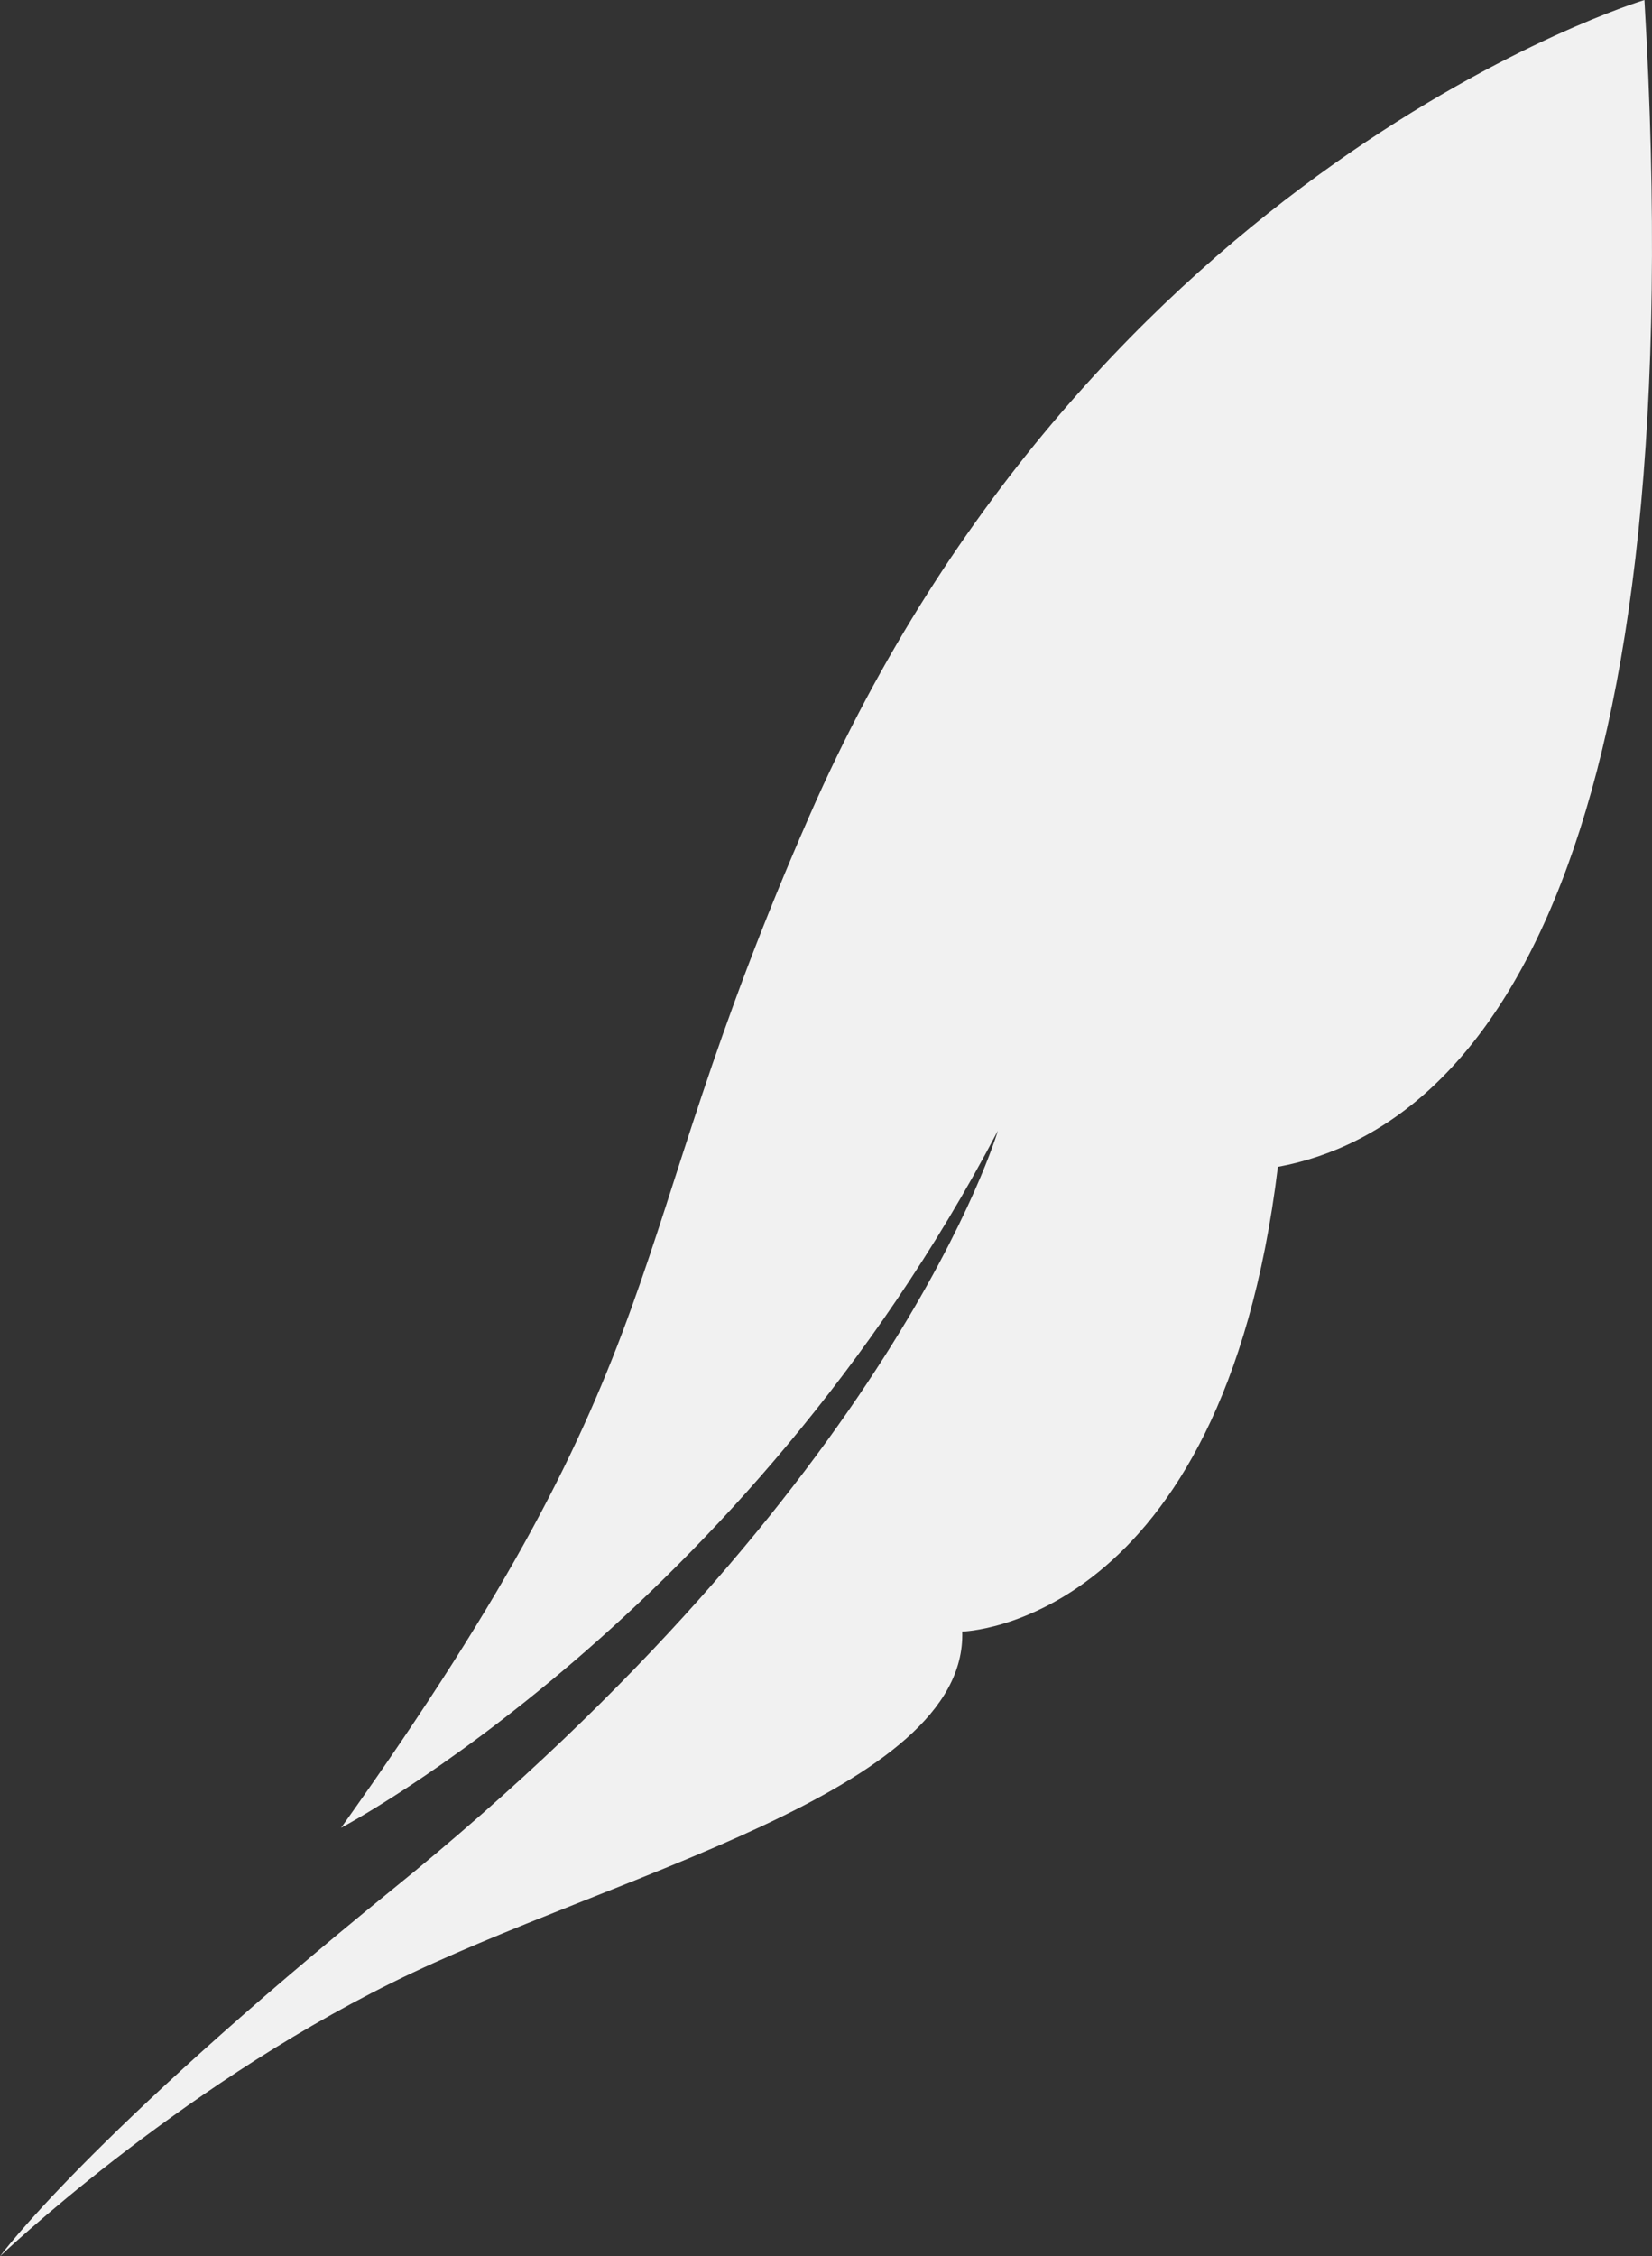 <svg width="52" height="71" viewBox="0 0 52 71" fill="none" xmlns="http://www.w3.org/2000/svg">
<rect x="0" y="0" width="52" height="71" fill="#333333" stroke="none"/>
<path d="M0 71C0 71 5.449 65.801 12.34 62.389C19.23 58.977 30.448 56.378 30.288 51.341C30.288 51.341 38.461 51.178 40.224 36.718C47.054 35.455 53.31 26.431 51.762 0C51.762 0 34.455 5.199 25.48 25.671C19.291 39.786 21.634 42.243 10.737 57.515C10.737 57.515 23.397 50.853 31.41 35.581C31.41 35.581 28.205 46.629 12.34 59.465C2.724 67.263 0 71 0 71Z" fill="#F1F1F1"/>
</svg>

